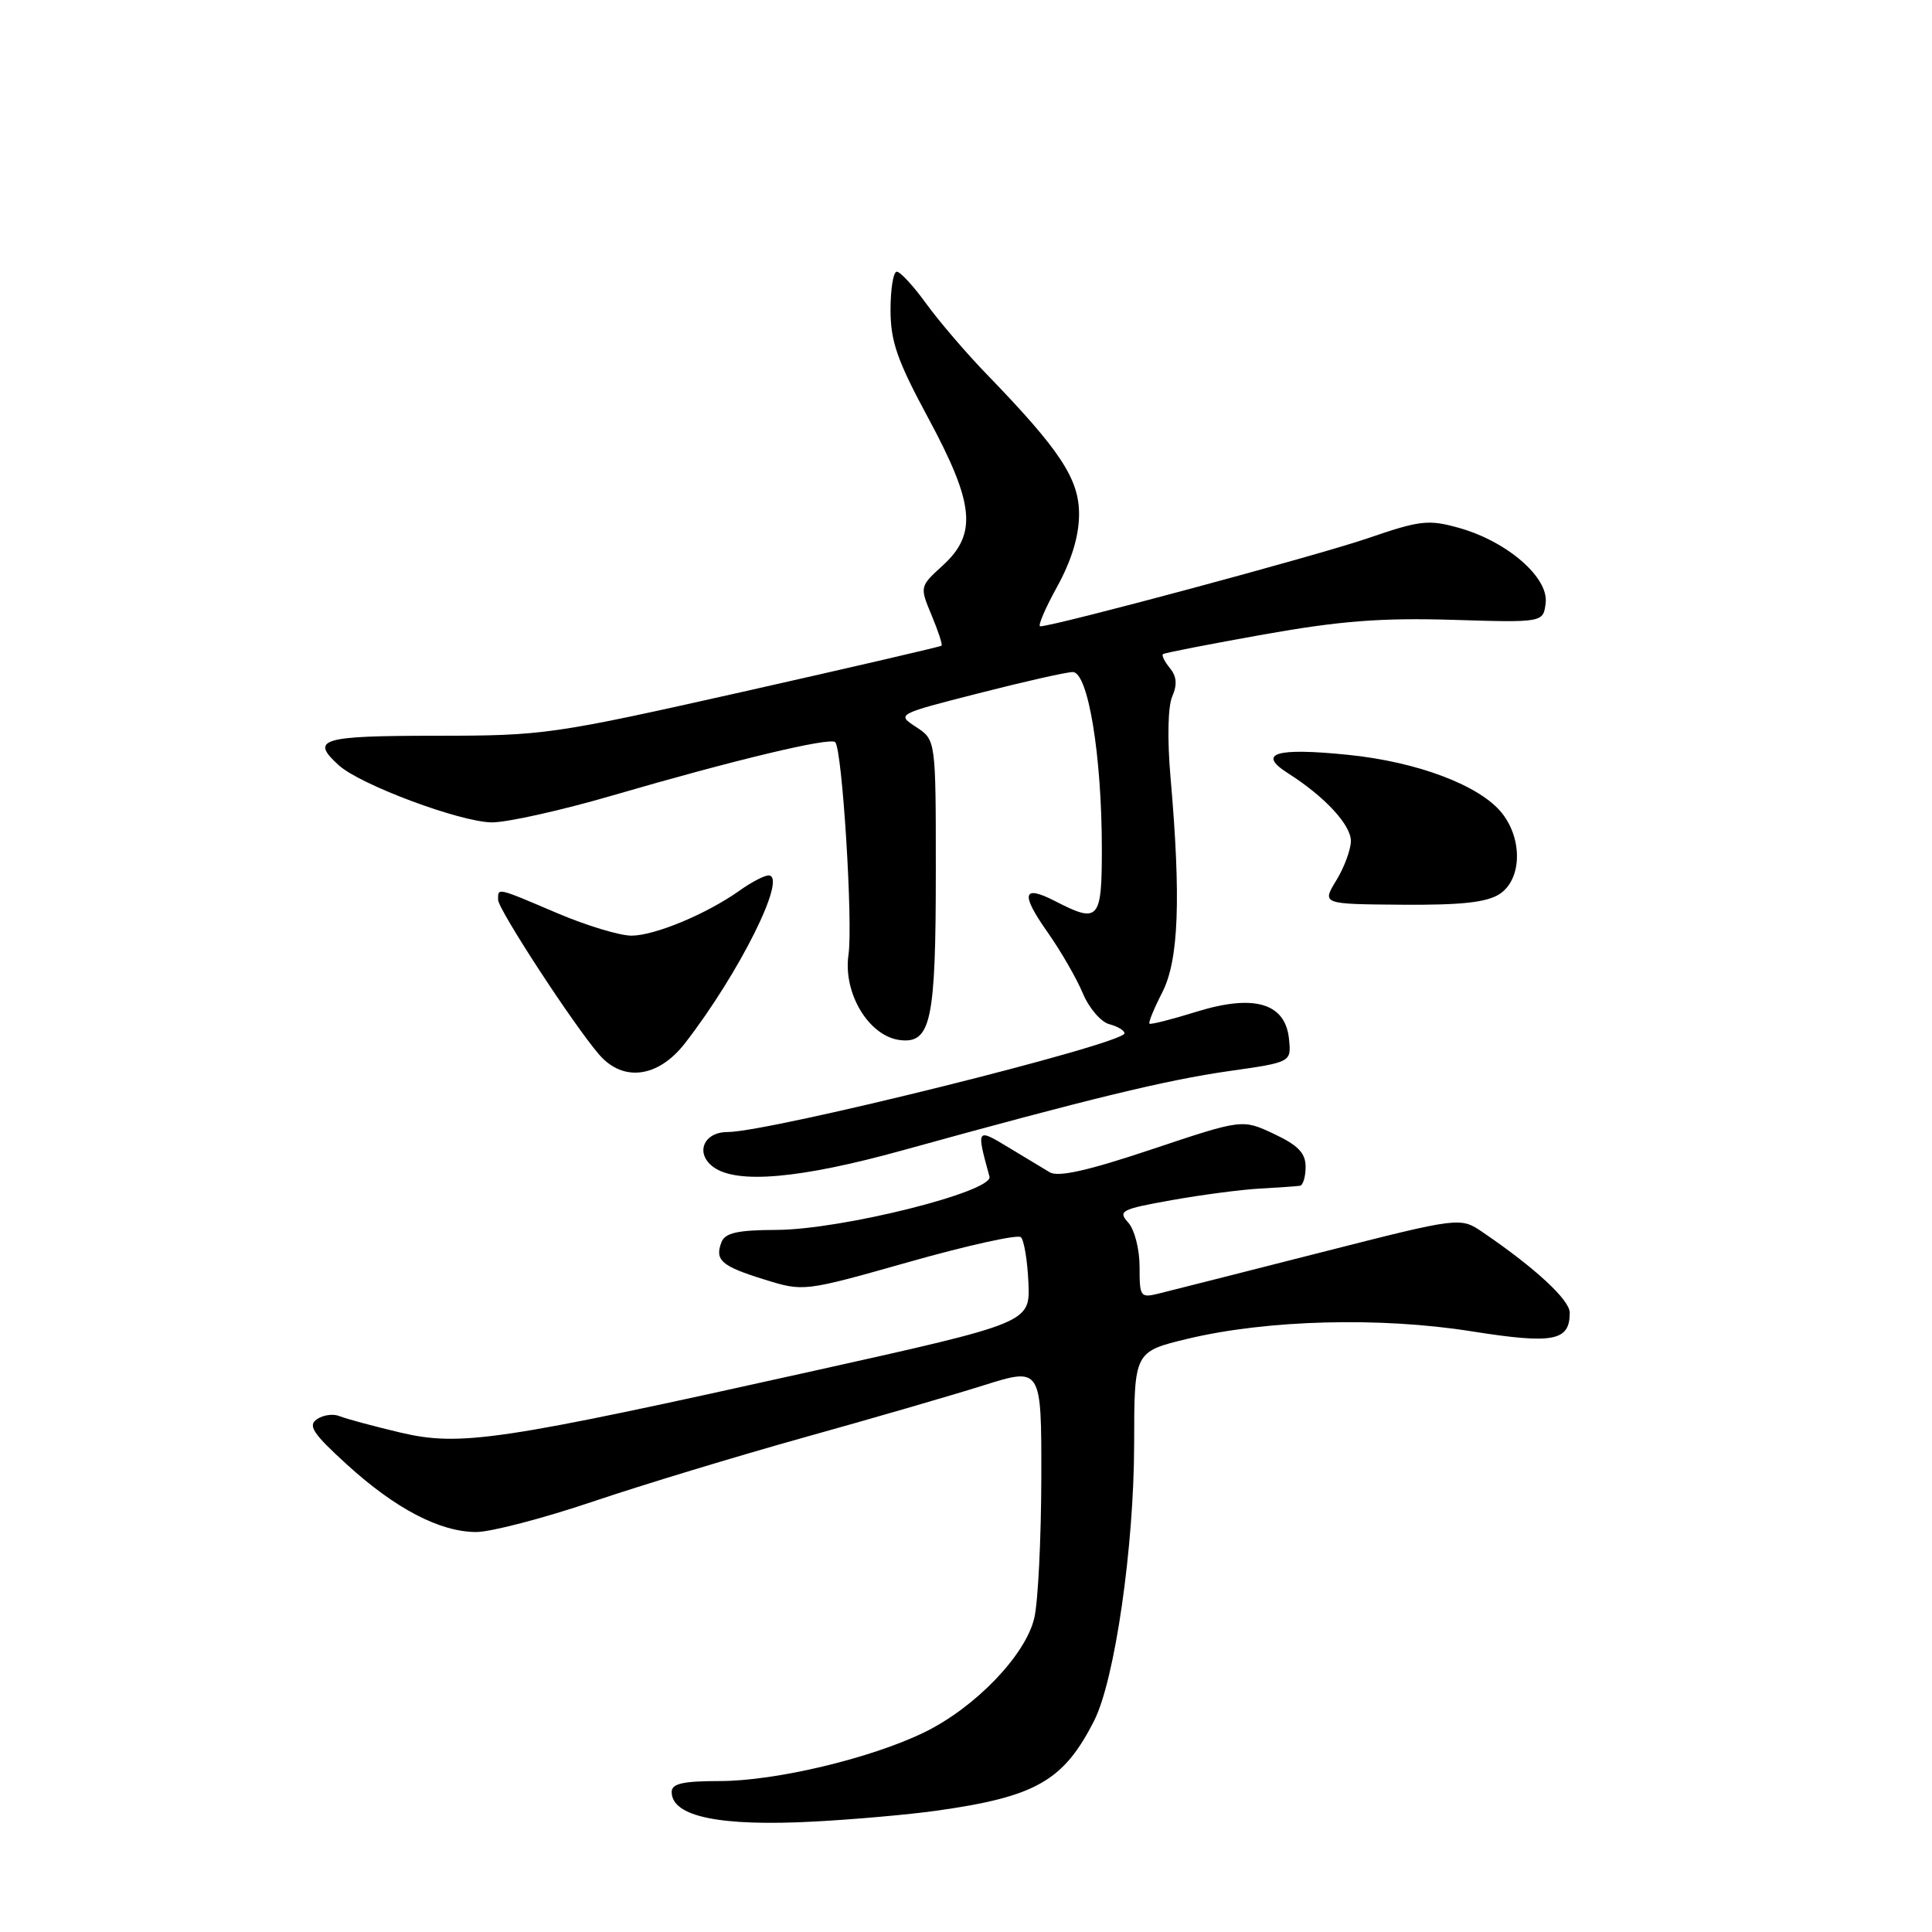<?xml version="1.0" encoding="UTF-8" standalone="no"?>
<!DOCTYPE svg PUBLIC "-//W3C//DTD SVG 1.1//EN" "http://www.w3.org/Graphics/SVG/1.1/DTD/svg11.dtd" >
<svg xmlns="http://www.w3.org/2000/svg" xmlns:xlink="http://www.w3.org/1999/xlink" version="1.1" viewBox="0 0 256 256">
 <g >
 <path fill="currentColor"
d=" M 124.00 239.94 C 137.24 238.09 140.93 235.99 144.98 228.00 C 147.72 222.60 150.27 204.94 150.28 191.30 C 150.29 179.10 150.29 179.10 157.39 177.39 C 167.91 174.88 182.88 174.48 195.01 176.41 C 205.84 178.12 208.00 177.71 208.00 173.94 C 208.00 172.25 203.42 168.01 196.50 163.30 C 193.50 161.25 193.50 161.25 175.00 165.96 C 164.82 168.55 155.26 170.98 153.75 171.35 C 151.08 172.02 151.00 171.92 151.00 167.85 C 151.00 165.52 150.33 162.92 149.49 161.99 C 148.10 160.46 148.56 160.22 155.23 159.03 C 159.22 158.32 164.51 157.62 166.99 157.49 C 169.47 157.35 171.84 157.19 172.25 157.12 C 172.66 157.06 173.00 155.92 173.00 154.61 C 173.00 152.79 172.01 151.76 168.81 150.25 C 164.62 148.28 164.62 148.28 152.65 152.28 C 144.17 155.12 140.22 156.01 139.09 155.33 C 138.22 154.81 135.75 153.32 133.60 152.02 C 129.39 149.46 129.35 149.52 131.11 155.90 C 131.67 157.89 111.52 162.94 102.86 162.97 C 97.72 162.99 96.08 163.36 95.60 164.59 C 94.68 166.99 95.58 167.77 101.28 169.54 C 106.50 171.16 106.50 171.16 120.50 167.20 C 128.20 165.02 134.84 163.55 135.27 163.93 C 135.69 164.32 136.14 167.02 136.27 169.95 C 136.50 175.27 136.50 175.27 108.00 181.61 C 66.05 190.94 61.01 191.70 53.00 189.81 C 49.42 188.96 45.83 187.99 45.00 187.65 C 44.17 187.30 42.83 187.48 42.00 188.05 C 40.76 188.89 41.45 189.94 45.95 194.04 C 52.38 199.91 58.30 203.00 63.11 203.00 C 65.03 203.00 71.97 201.19 78.55 198.97 C 85.12 196.75 97.70 192.94 106.50 190.48 C 115.30 188.03 125.99 184.93 130.25 183.59 C 138.00 181.15 138.00 181.15 137.98 195.83 C 137.96 203.90 137.55 212.25 137.05 214.39 C 135.91 219.30 129.24 226.24 122.50 229.53 C 115.41 232.99 102.77 236.00 95.34 236.00 C 90.49 236.00 89.00 236.34 89.00 237.44 C 89.00 240.72 95.40 242.04 108.00 241.36 C 113.22 241.08 120.42 240.44 124.00 239.94 Z  M 119.58 152.43 C 144.26 145.60 154.55 143.11 162.80 141.93 C 171.11 140.75 171.11 140.75 170.80 137.69 C 170.33 132.91 166.19 131.69 158.54 134.06 C 155.26 135.08 152.46 135.79 152.31 135.64 C 152.15 135.49 152.92 133.61 154.02 131.47 C 156.19 127.21 156.50 119.03 155.10 103.00 C 154.66 97.95 154.75 93.60 155.33 92.28 C 156.01 90.71 155.92 89.61 155.00 88.51 C 154.30 87.65 153.89 86.82 154.11 86.67 C 154.32 86.51 160.32 85.34 167.44 84.07 C 177.56 82.27 183.00 81.85 192.44 82.13 C 204.50 82.50 204.50 82.50 204.81 79.87 C 205.20 76.50 199.68 71.73 193.33 69.95 C 189.26 68.81 188.18 68.94 181.18 71.34 C 174.58 73.61 139.74 82.97 137.84 82.99 C 137.47 83.00 138.48 80.64 140.07 77.75 C 141.99 74.26 142.97 71.04 142.98 68.17 C 143.00 63.46 140.48 59.64 130.66 49.50 C 128.00 46.75 124.44 42.59 122.74 40.25 C 121.05 37.91 119.29 36.00 118.83 36.00 C 118.37 36.00 118.00 38.28 118.00 41.06 C 118.00 45.24 118.88 47.76 123.00 55.40 C 129.12 66.76 129.51 70.73 124.93 74.92 C 121.86 77.72 121.86 77.73 123.44 81.52 C 124.31 83.60 124.91 85.42 124.76 85.56 C 124.62 85.69 112.80 88.43 98.50 91.65 C 73.23 97.32 72.09 97.49 57.75 97.49 C 42.48 97.50 41.06 97.93 44.90 101.41 C 47.76 104.00 60.99 108.93 65.17 108.97 C 67.19 108.98 74.39 107.38 81.17 105.40 C 97.29 100.70 109.99 97.66 110.67 98.34 C 111.60 99.27 113.04 122.29 112.43 126.50 C 111.69 131.63 115.14 137.33 119.28 137.82 C 123.36 138.29 124.00 135.24 124.00 115.46 C 124.00 98.05 124.00 98.05 121.40 96.34 C 118.80 94.64 118.80 94.64 129.65 91.87 C 135.62 90.34 141.23 89.07 142.13 89.05 C 144.17 88.99 146.00 100.07 146.00 112.54 C 146.00 121.91 145.58 122.38 139.86 119.43 C 135.49 117.17 135.18 118.38 138.82 123.54 C 140.56 126.02 142.66 129.65 143.48 131.62 C 144.30 133.58 145.88 135.42 146.99 135.71 C 148.09 136.00 149.00 136.54 149.00 136.92 C 149.00 138.31 101.99 150.00 96.40 150.00 C 93.21 150.00 92.07 152.84 94.53 154.64 C 97.64 156.92 106.02 156.18 119.58 152.43 Z  M 90.75 138.25 C 97.95 128.98 104.42 116.00 101.83 116.00 C 101.27 116.00 99.53 116.91 97.98 118.02 C 93.64 121.10 86.81 123.95 83.70 123.98 C 82.15 123.99 77.72 122.65 73.84 121.00 C 65.74 117.55 66.00 117.61 66.00 119.22 C 66.00 120.50 76.02 135.85 79.40 139.75 C 82.57 143.41 87.21 142.80 90.75 138.25 Z  M 198.71 118.46 C 201.63 116.54 201.79 111.27 199.04 107.77 C 196.15 104.10 187.86 100.95 178.63 100.02 C 169.03 99.04 166.51 99.82 170.67 102.46 C 175.53 105.55 179.00 109.29 179.00 111.44 C 178.99 112.57 178.13 114.92 177.07 116.65 C 175.15 119.80 175.15 119.80 185.78 119.88 C 193.67 119.94 197.00 119.57 198.71 118.46 Z "/>
</g>
</svg>
